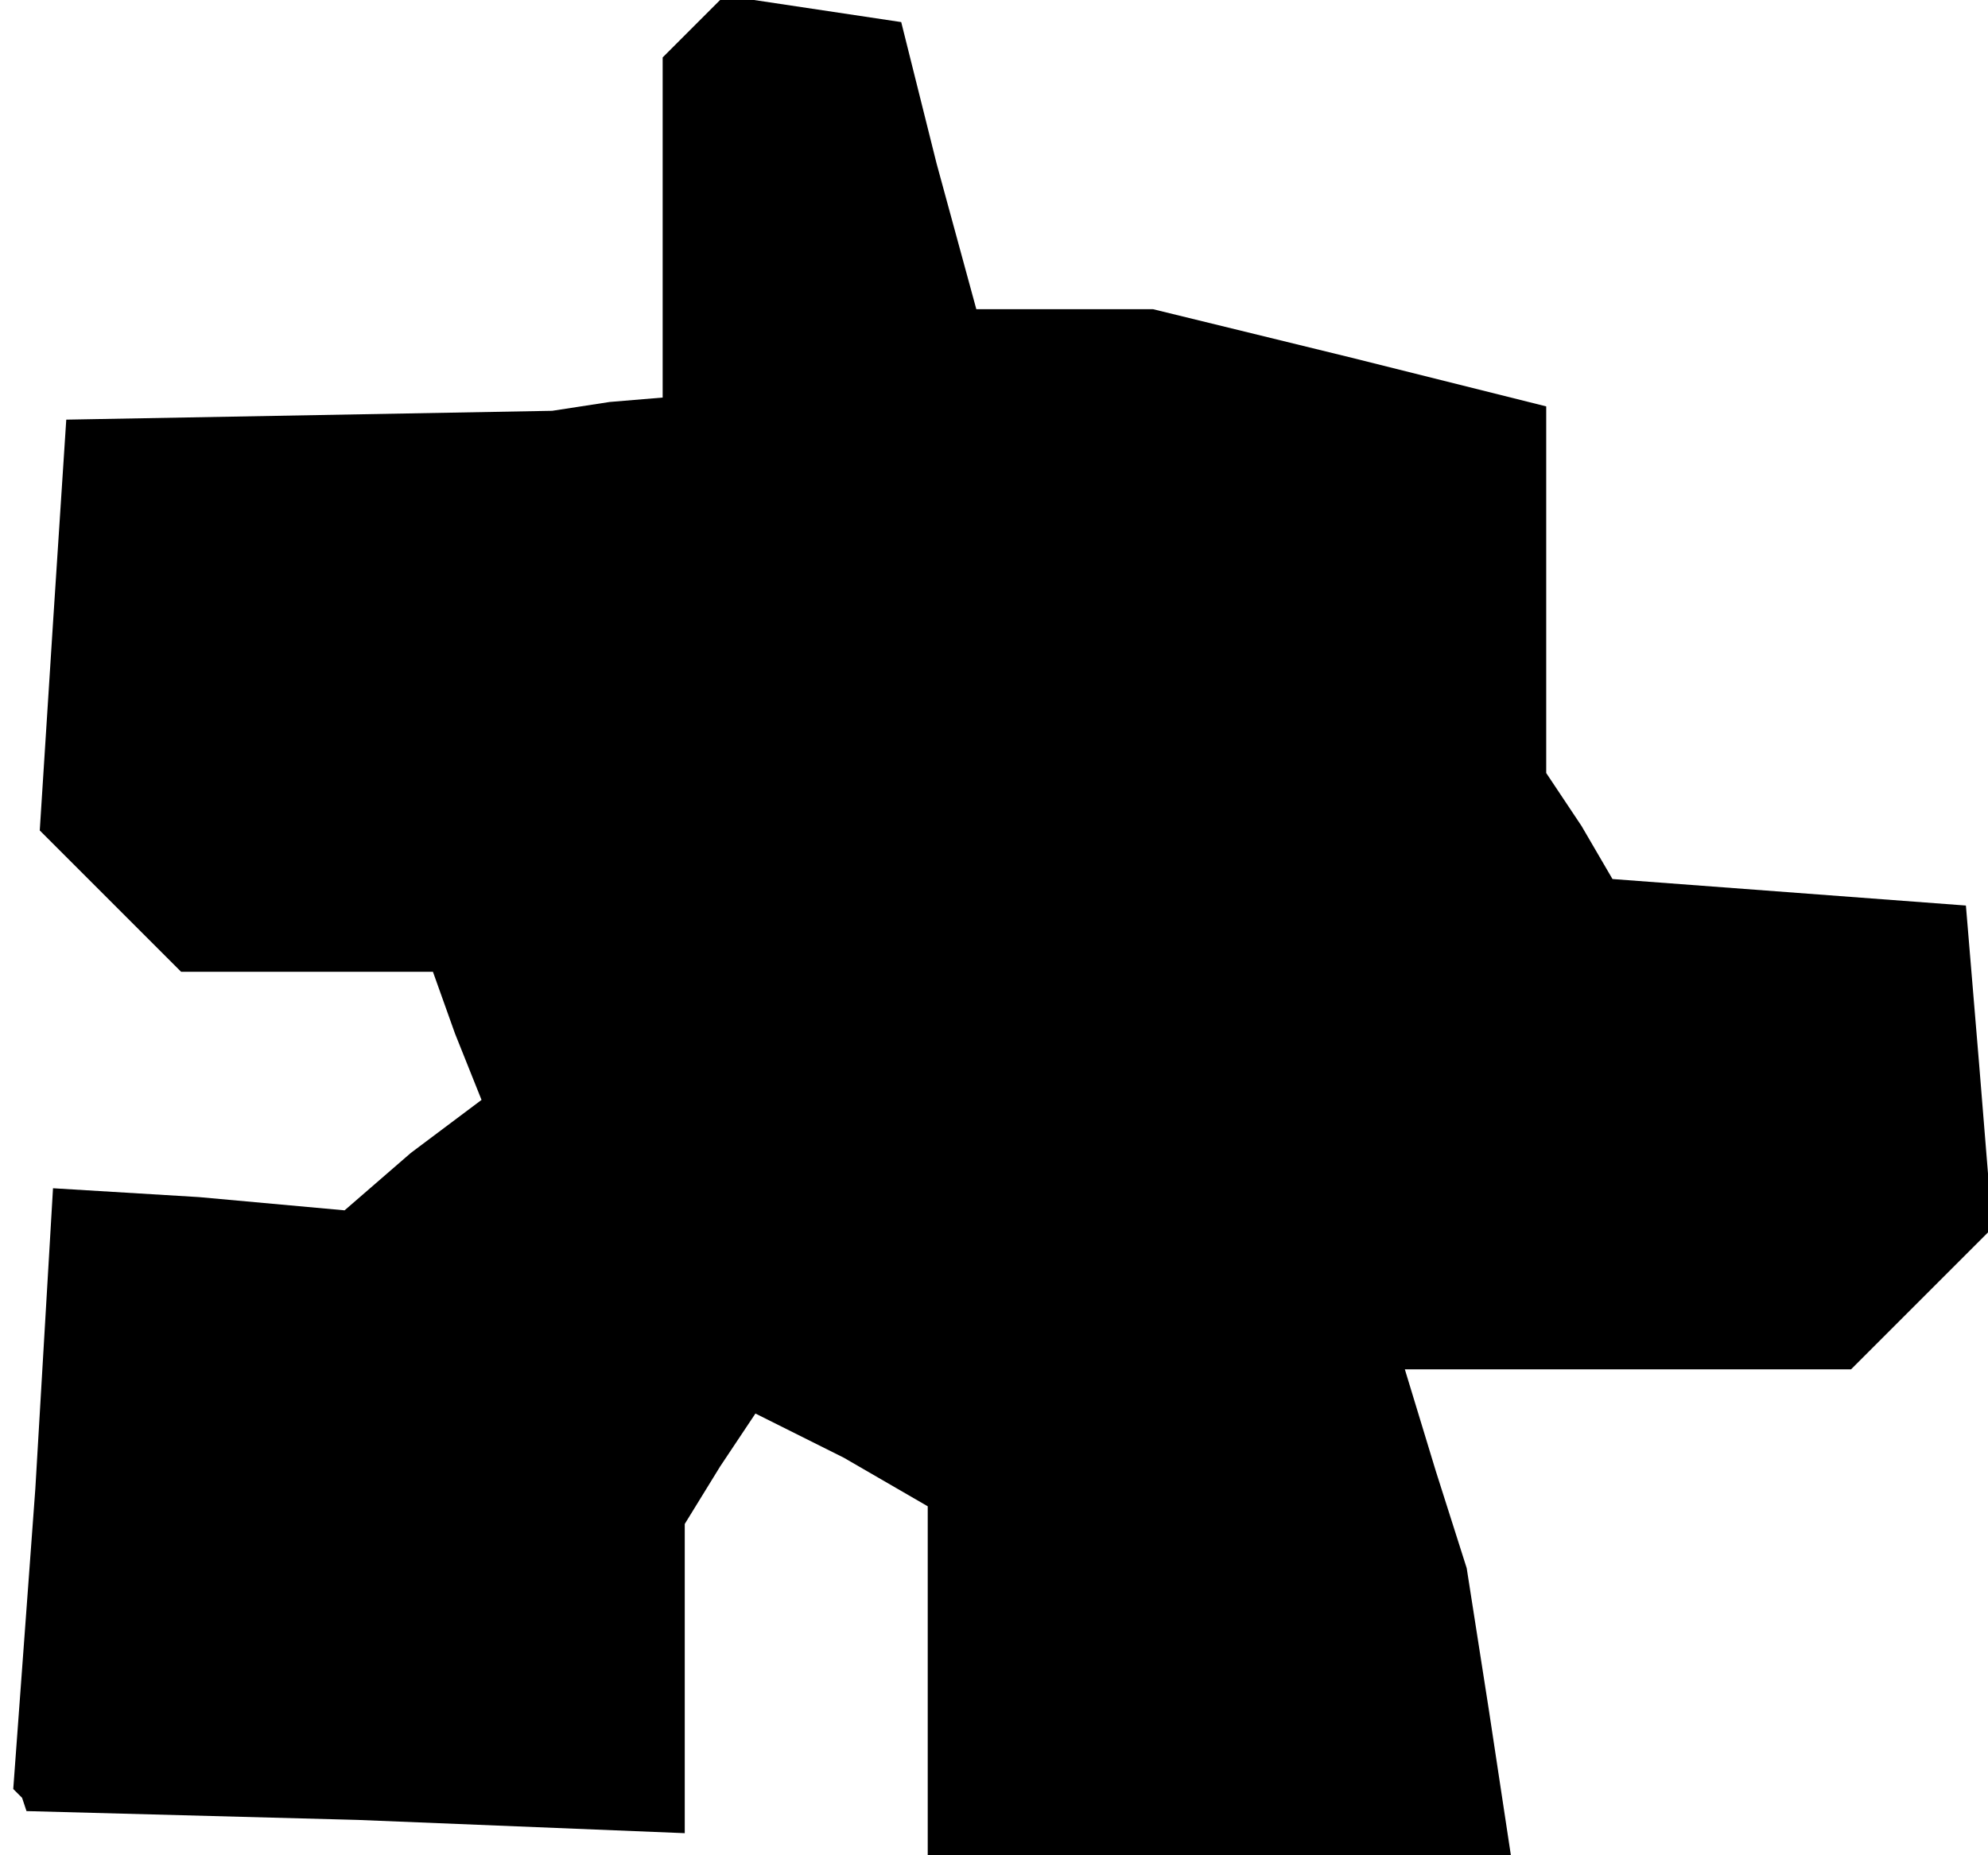 <?xml version="1.0" standalone="no"?>
<!DOCTYPE svg PUBLIC "-//W3C//DTD SVG 20010904//EN"
 "http://www.w3.org/TR/2001/REC-SVG-20010904/DTD/svg10.dtd">
<svg version="1.0" xmlns="http://www.w3.org/2000/svg"
 width="45pt" height="42pt" viewBox="0 0 45 42"
 preserveAspectRatio="xMidYMid meet">
<g transform="translate(0,42) scale(0.1,-0.1)"
fill="#000000" stroke="none">
<path d="M157 414 l-7 -7 0 -39 0 -38 -12 -1 -13 -2 -55 -1 -55 -1 -3 -46 -3
-47 16 -16 16 -16 29 0 28 0 5 -14 6 -15 -16 -12 -15 -13 -33 3 -33 2 -4 -68
-5 -68 2 -2 1 -3 75 -2 74 -3 0 35 0 35 8 13 8 12 20 -10 19 -11 0 -39 0 -40
66 0 66 0 -5 33 -5 32 -7 22 -7 23 50 0 51 0 16 16 16 16 -3 37 -3 36 -40 3
-40 3 -7 12 -8 12 0 41 0 42 -44 11 -45 11 -20 0 -20 0 -9 33 -8 32 -20 3 -20
3 -7 -7z"/>
</g>
</svg>
